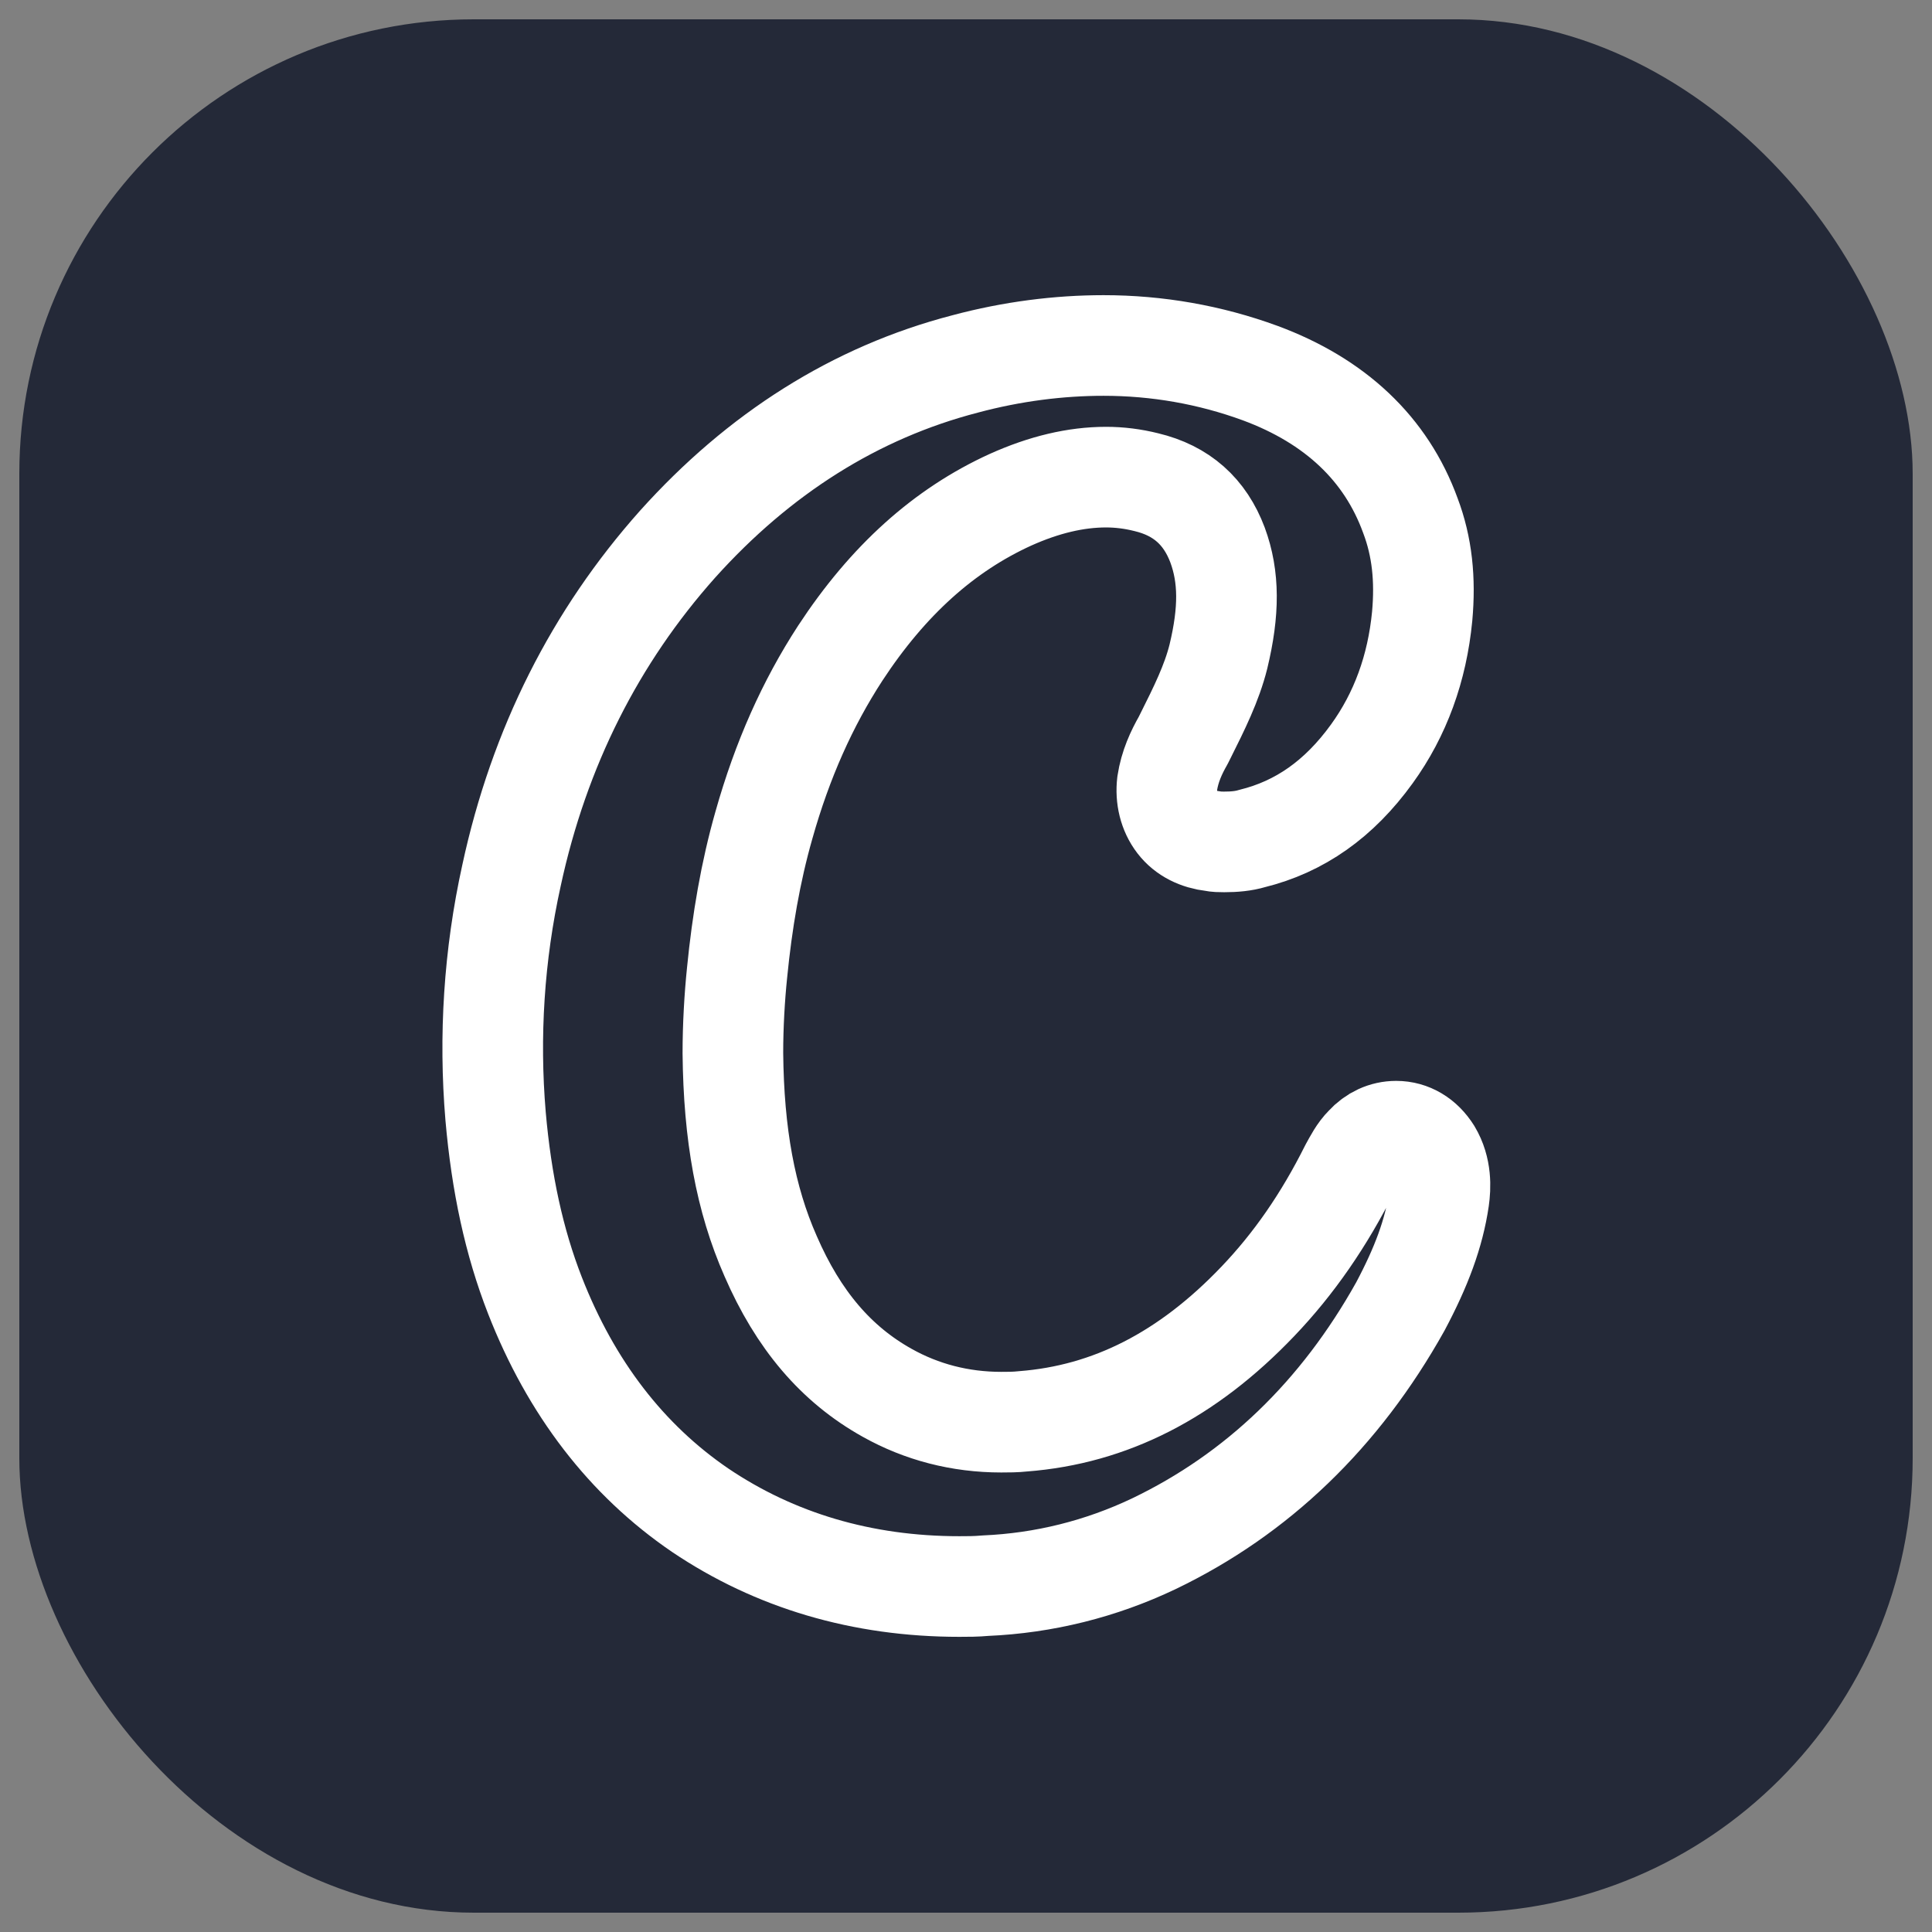 <!DOCTYPE svg PUBLIC "-//W3C//DTD SVG 1.1//EN" "http://www.w3.org/Graphics/SVG/1.1/DTD/svg11.dtd">
<!-- Uploaded to: SVG Repo, www.svgrepo.com, Transformed by: SVG Repo Mixer Tools -->
<svg width="800px" height="800px" viewBox="-19.2 -19.2 230.40 230.40" xmlns="http://www.w3.org/2000/svg" style="enable-background:new 0 0 192 192" xml:space="preserve" fill="#000000">
<rect x="-19.2" y="-19.2" width="230.40" height="230.40" fill="#808080" stroke="none"/>
<g id="SVGRepo_bgCarrier" stroke-width="0" transform="translate(1.92,1.92), scale(0.98)">
<rect x="-19.2" y="-19.2" width="230.40" height="230.40" rx="55.296" fill="#242938" strokewidth="0"/>
</g>
<g id="SVGRepo_tracerCarrier" stroke-linecap="round" stroke-linejoin="round"/>
<g id="SVGRepo_iconCarrier">
<path d="M95.2 170c-11.6 0-22-3.1-30.9-9.1-8.8-6-15.4-14.6-19.7-25.6-2.5-6.4-4-13.4-4.7-21.4-.8-9.5-.2-19.2 1.9-28.7 3.3-15.3 10-28.5 19.8-39.5 9.7-10.8 21.2-18.1 34.3-21.5 5.6-1.5 11.2-2.2 16.5-2.2 6.4 0 12.7 1.1 18.7 3.3 8.9 3.3 15 9 17.9 17 1.4 3.7 1.8 7.6 1.4 12-.6 6.2-2.6 11.7-6 16.4-3.9 5.4-8.6 8.7-14.3 10.1-1 .3-2.1.4-3.3.4-.5 0-.9 0-1.4-.1-1.7-.2-3.2-.9-4.2-2.2-1-1.3-1.4-3-1.2-4.7.3-2 1.1-3.7 1.9-5.1l.3-.6c1.6-3.2 3.1-6.2 3.9-9.4 1.3-5.4 1.3-9.5-.1-13.3-1.5-4-4.3-6.5-8.5-7.5-1.6-.4-3.2-.6-4.8-.6-3.6 0-7.4.9-11.4 2.7C93.4 44 86.7 50 81 58.7c-3.9 6-6.9 12.7-9.1 20.5-1.6 5.6-2.6 11.5-3.2 17.6-.3 2.9-.5 6.3-.5 9.6.1 9.7 1.5 17.4 4.5 24.2 3.3 7.6 7.8 12.9 13.9 16.3 4.1 2.3 8.7 3.5 13.6 3.5.8 0 1.7 0 2.6-.1 10.4-.8 19.6-5.5 28-14.3 4.3-4.5 7.9-9.7 11-15.9.5-.9 1-1.9 1.8-2.7 1-1.1 2.3-1.7 3.7-1.7 1.7 0 3.2.9 4.2 2.5 1.2 2 1.1 4.2.9 5.6-.6 4.1-2.1 8.1-4.6 12.8-7.2 12.9-17.1 22.4-29.4 28.3-6.3 3-13.1 4.7-20.1 5-1.1.1-2.1.1-3.1.1z" style="fill:none;stroke:#ffffff;stroke-width:12;stroke-linejoin:round;stroke-miterlimit:10"/>
</g>
</svg>